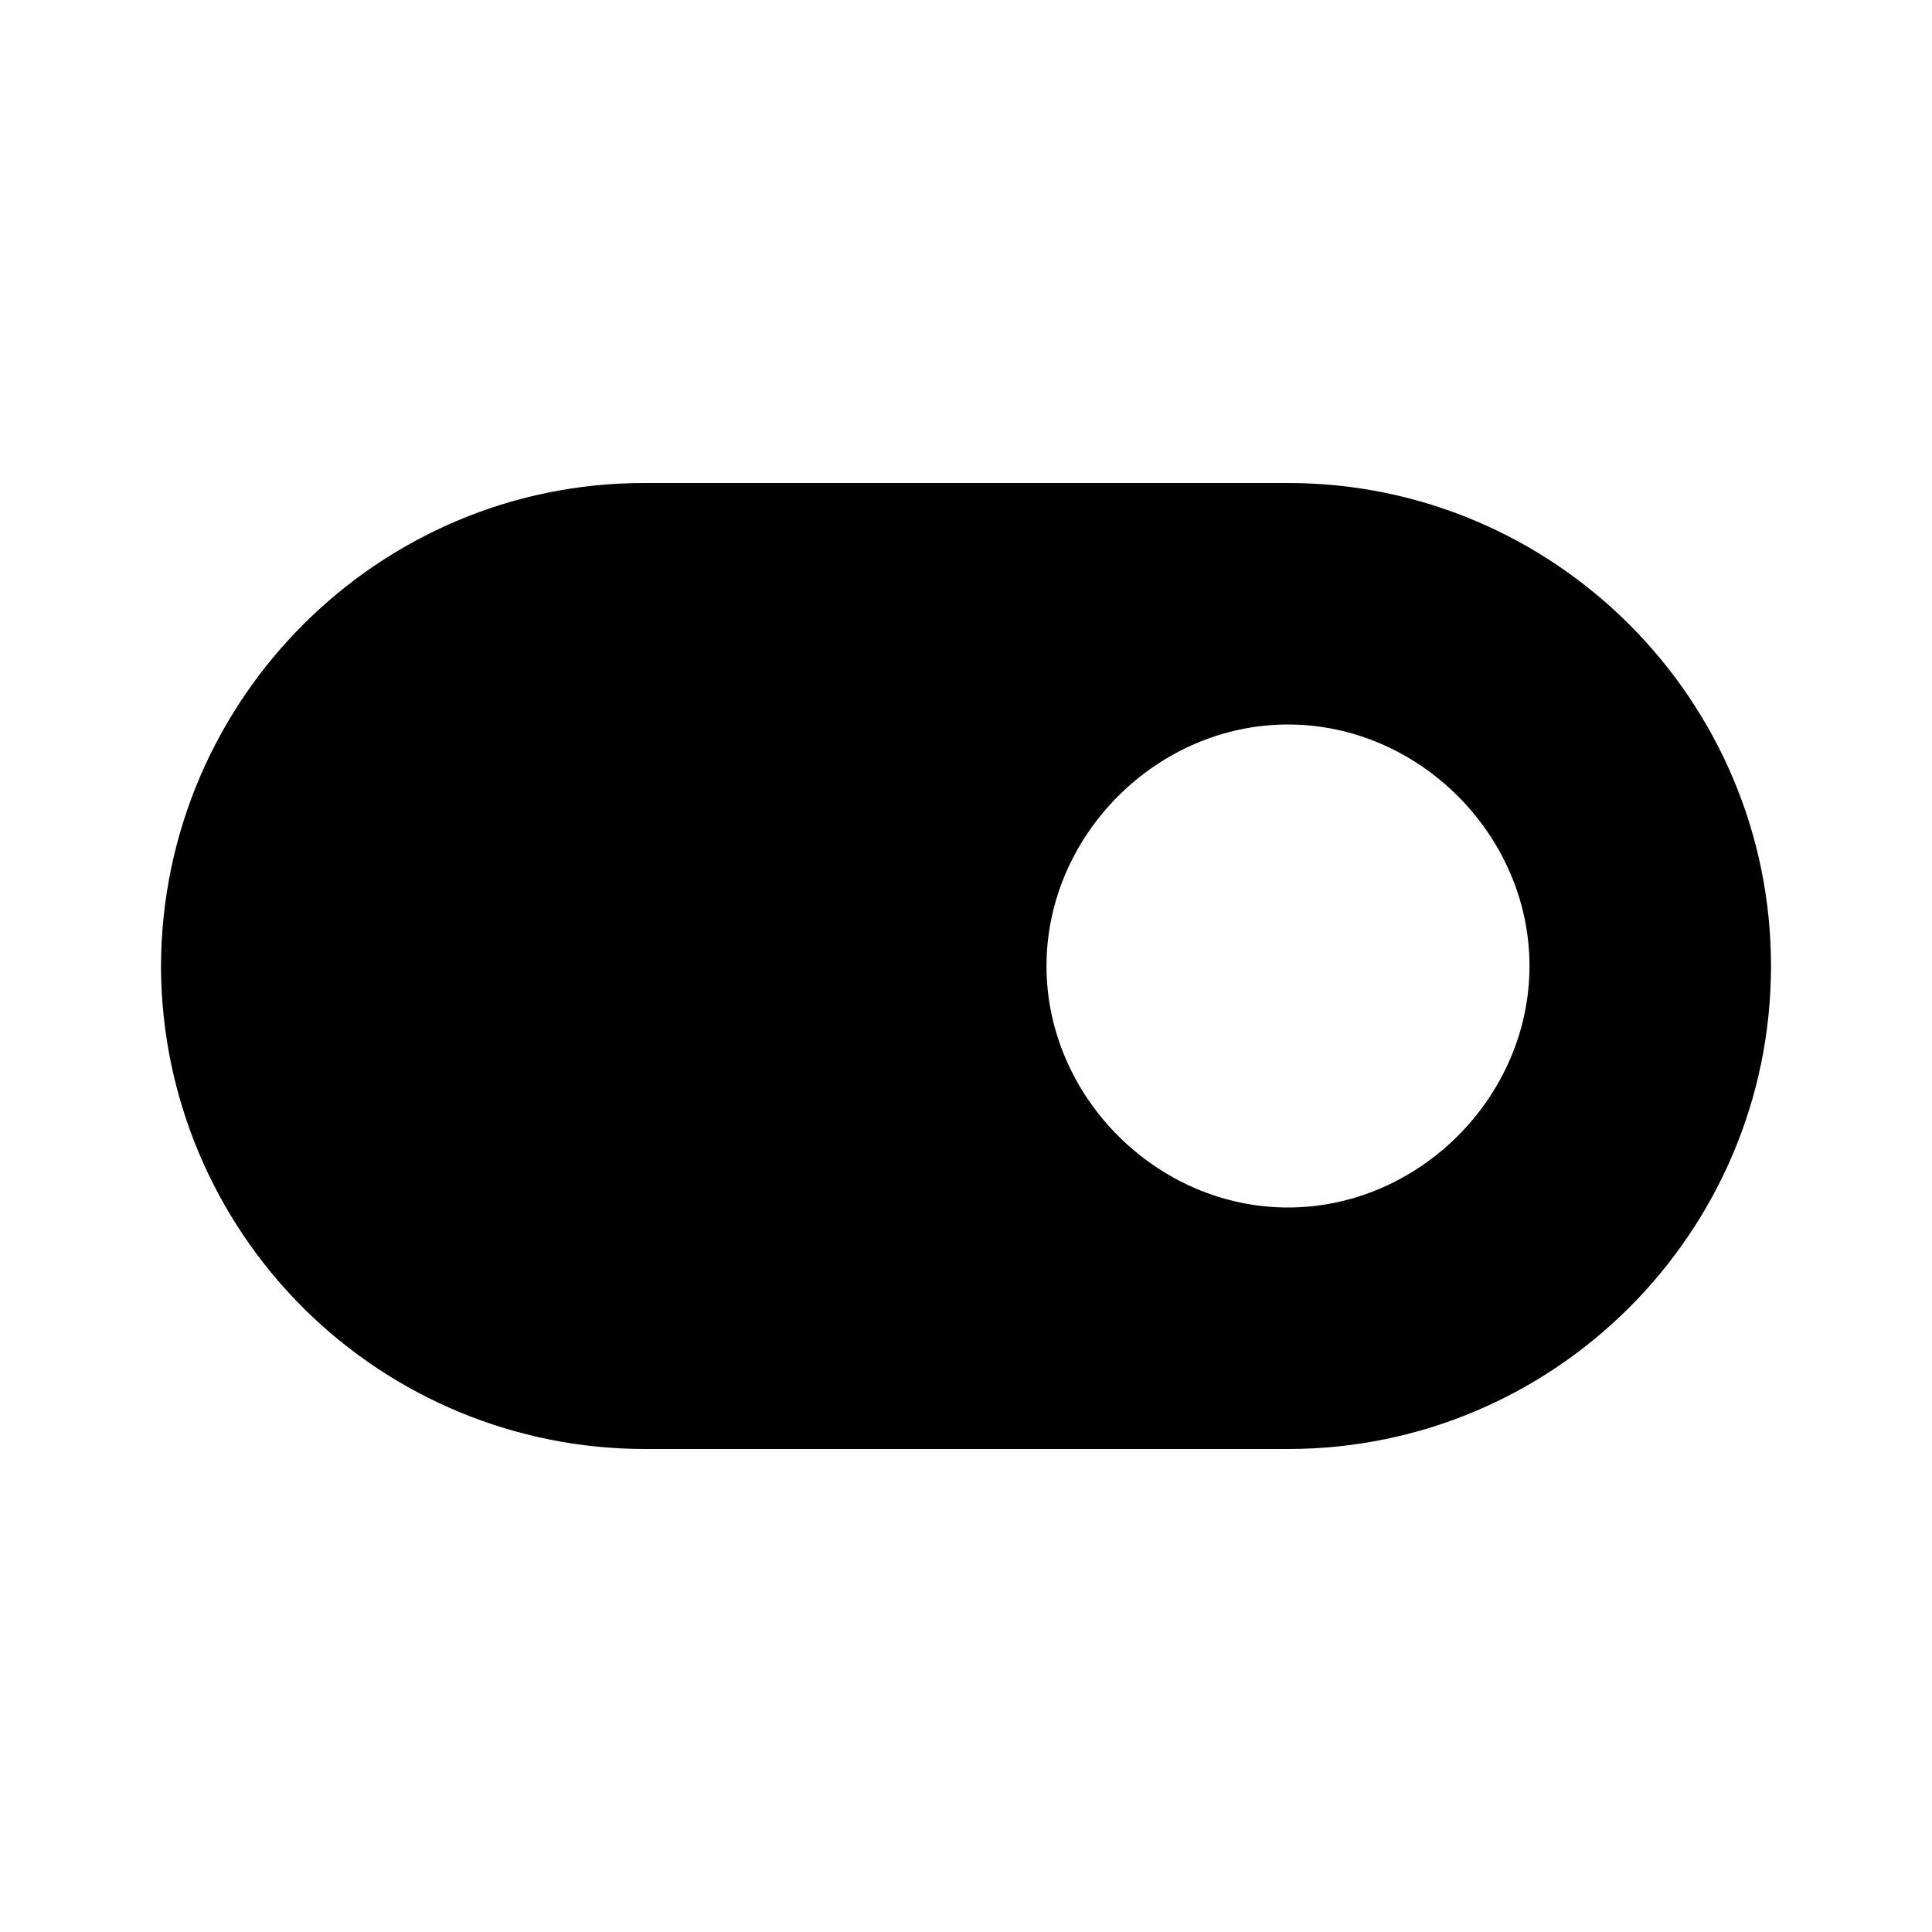 <svg width="24" height="24" viewBox="0 0 24 24" fill="none" xmlns="http://www.w3.org/2000/svg">
<path d="M16 6H8C4.704 6 2.018 8.682 2 11.986V12.028C2.01 13.614 2.646 15.131 3.77 16.25C4.894 17.368 6.414 17.997 8 18H16C19.309 18 22 15.309 22 12C22 8.691 19.309 6 16 6ZM16 15C14.373 15 13 13.627 13 12C13 10.373 14.373 9 16 9C17.627 9 19 10.373 19 12C19 13.627 17.627 15 16 15Z" fill="black"/>
</svg>

